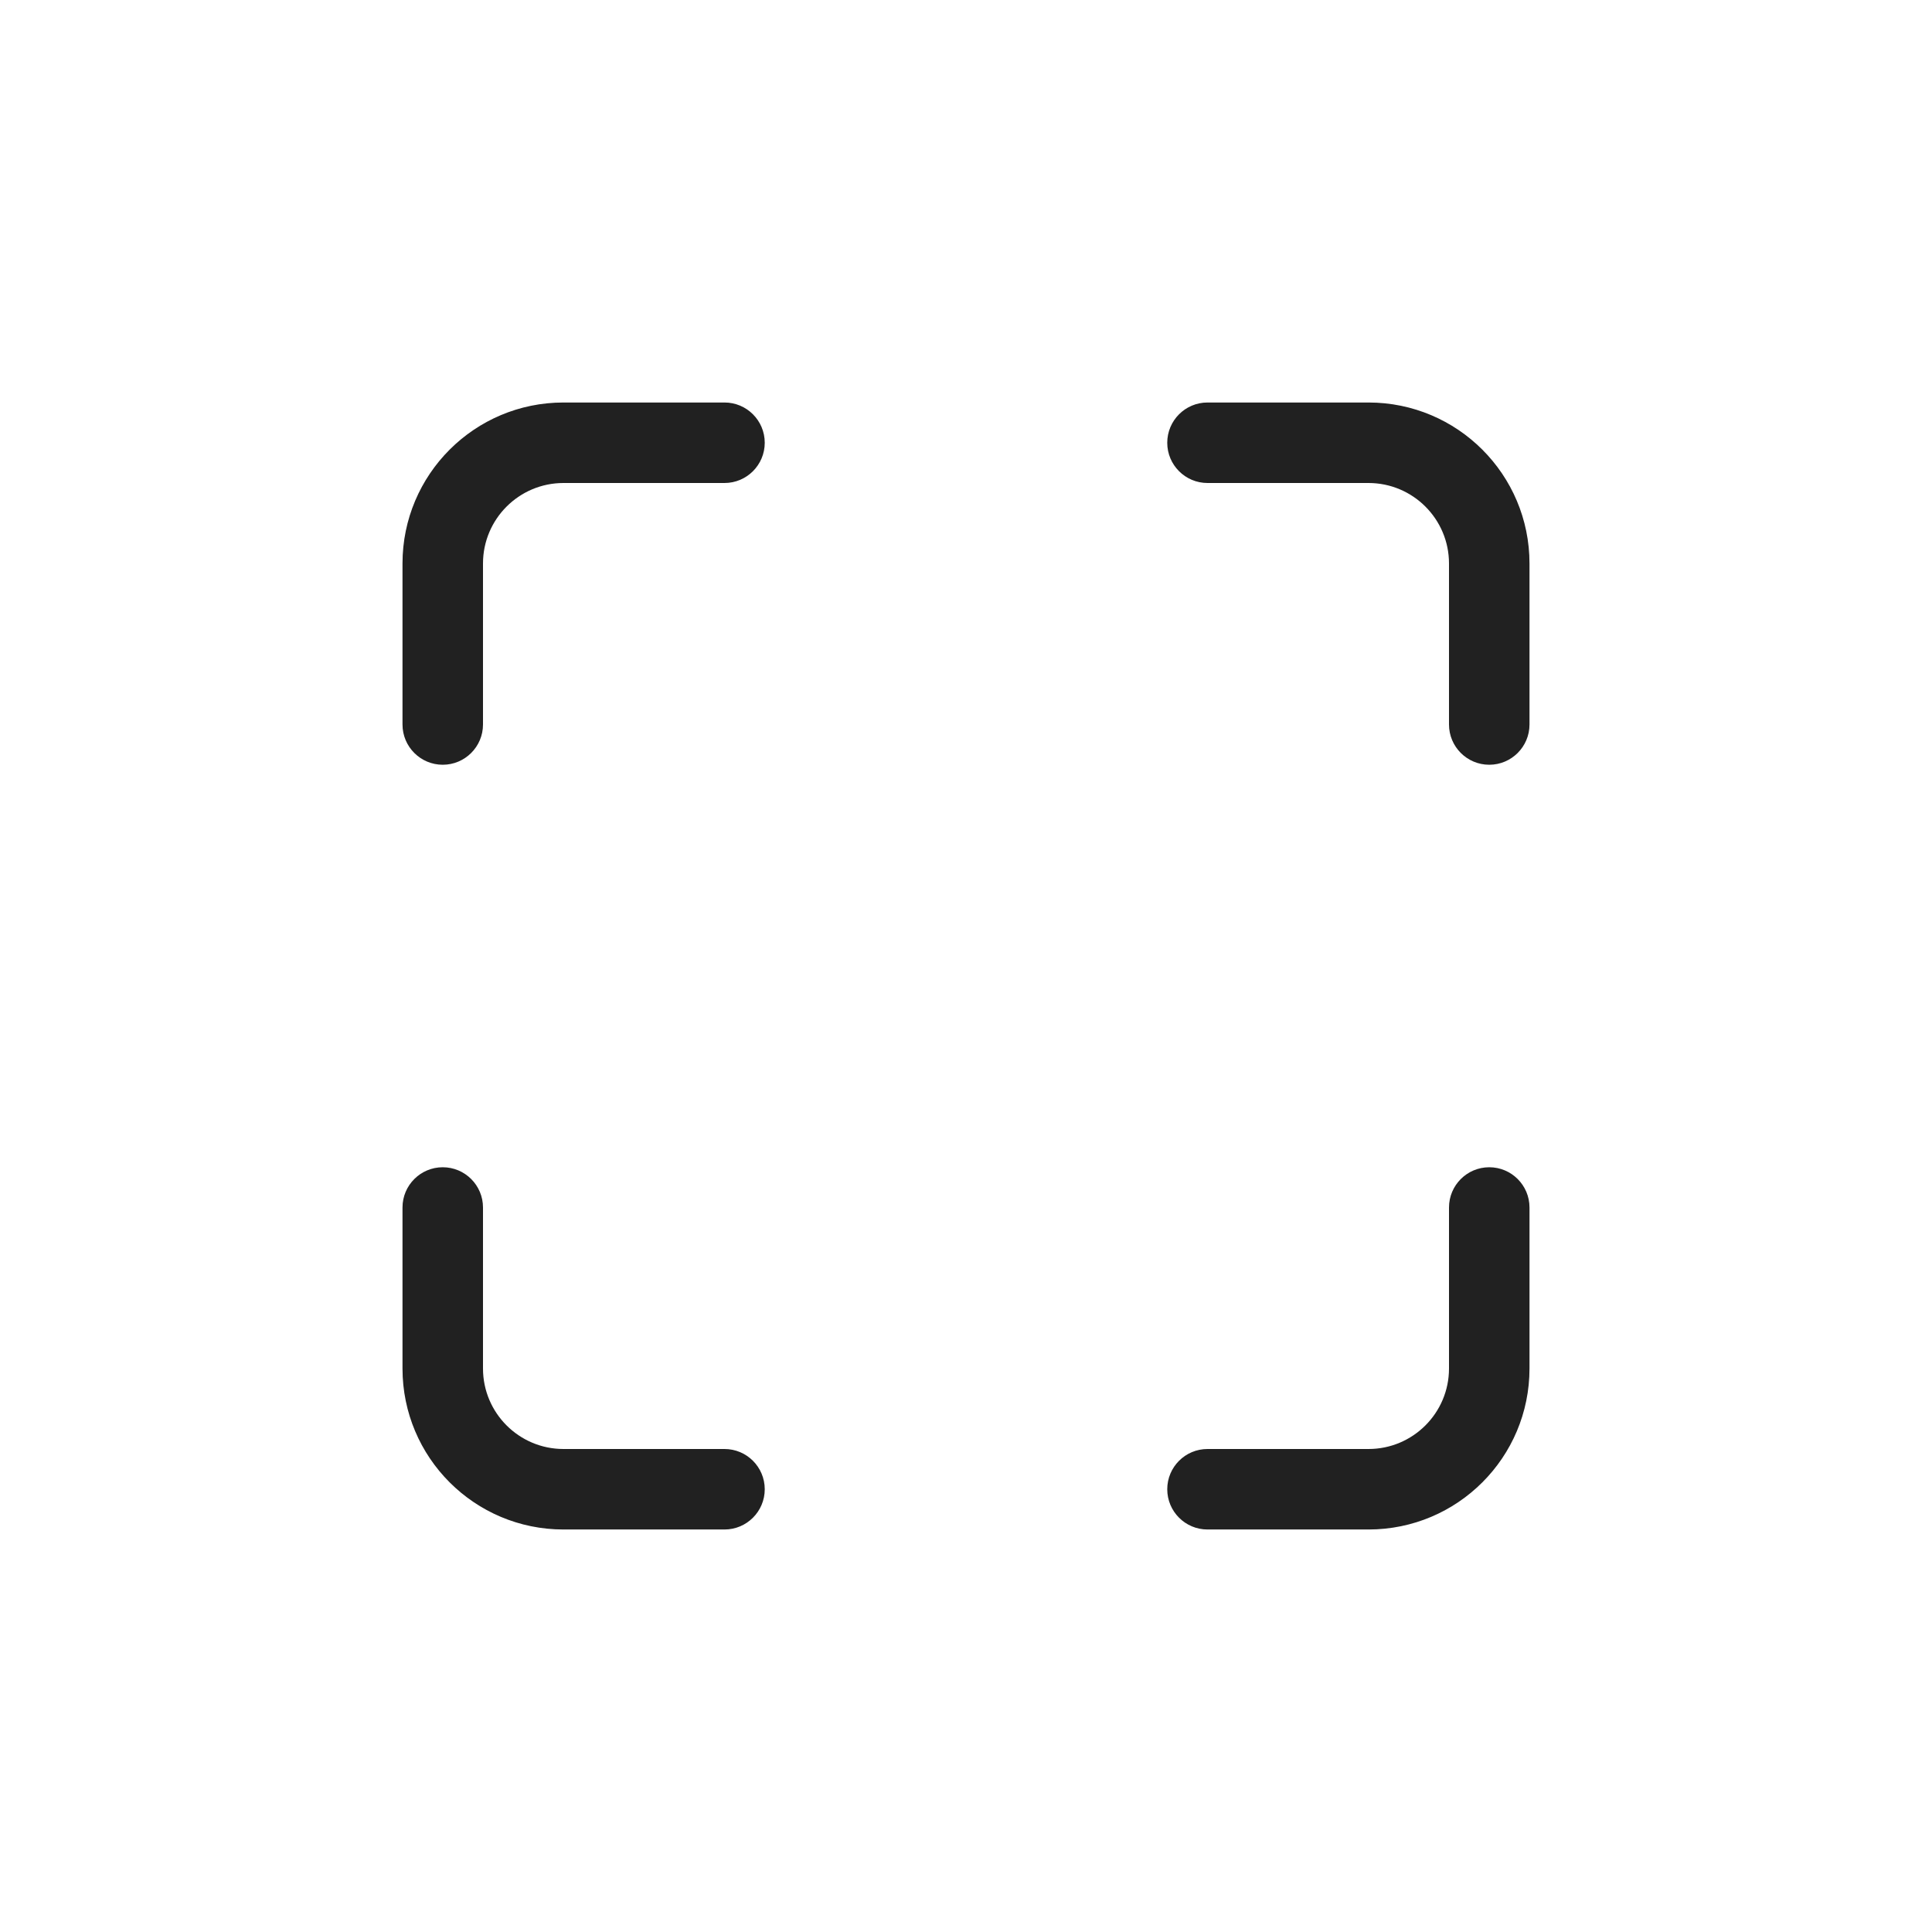 <?xml version="1.0" encoding="UTF-8"?>
<svg id="svg4" width="24" height="24" fill="none" version="1.1" viewBox="0 0 24 24" xmlns="http://www.w3.org/2000/svg">
 <path id="path2" d="m5 7c0-1.105 0.895-2 2-2h2c0.276 0 0.5 0.224 0.5 0.5s-0.224 0.5-0.5 0.5h-2c-0.552 0-1 0.448-1 1v2c0 0.276-0.224 0.5-0.5 0.5s-0.5-0.224-0.5-0.5zm9.5-1.5c0-0.276 0.224-0.5 0.5-0.5h2c1.105 0 2 0.895 2 2v2c0 0.276-0.224 0.5-0.5 0.5s-0.5-0.224-0.5-0.5v-2c0-0.552-0.448-1-1-1h-2c-0.276 0-0.5-0.224-0.5-0.5zm-9 9c0.276 0 0.5 0.224 0.5 0.5v2c0 0.552 0.448 1 1 1h2c0.276 0 0.5 0.224 0.5 0.5s-0.224 0.5-0.5 0.5h-2c-1.105 0-2-0.895-2-2v-2c0-0.276 0.224-0.5 0.5-0.5zm13 0c0.276 0 0.5 0.224 0.5 0.5v2c0 1.105-0.895 2-2 2h-2c-0.276 0-0.5-0.224-0.5-0.5s0.224-0.5 0.5-0.5h2c0.552 0 1-0.448 1-1v-2c0-0.276 0.224-0.5 0.5-0.5z" fill="#212121"/>
</svg>
